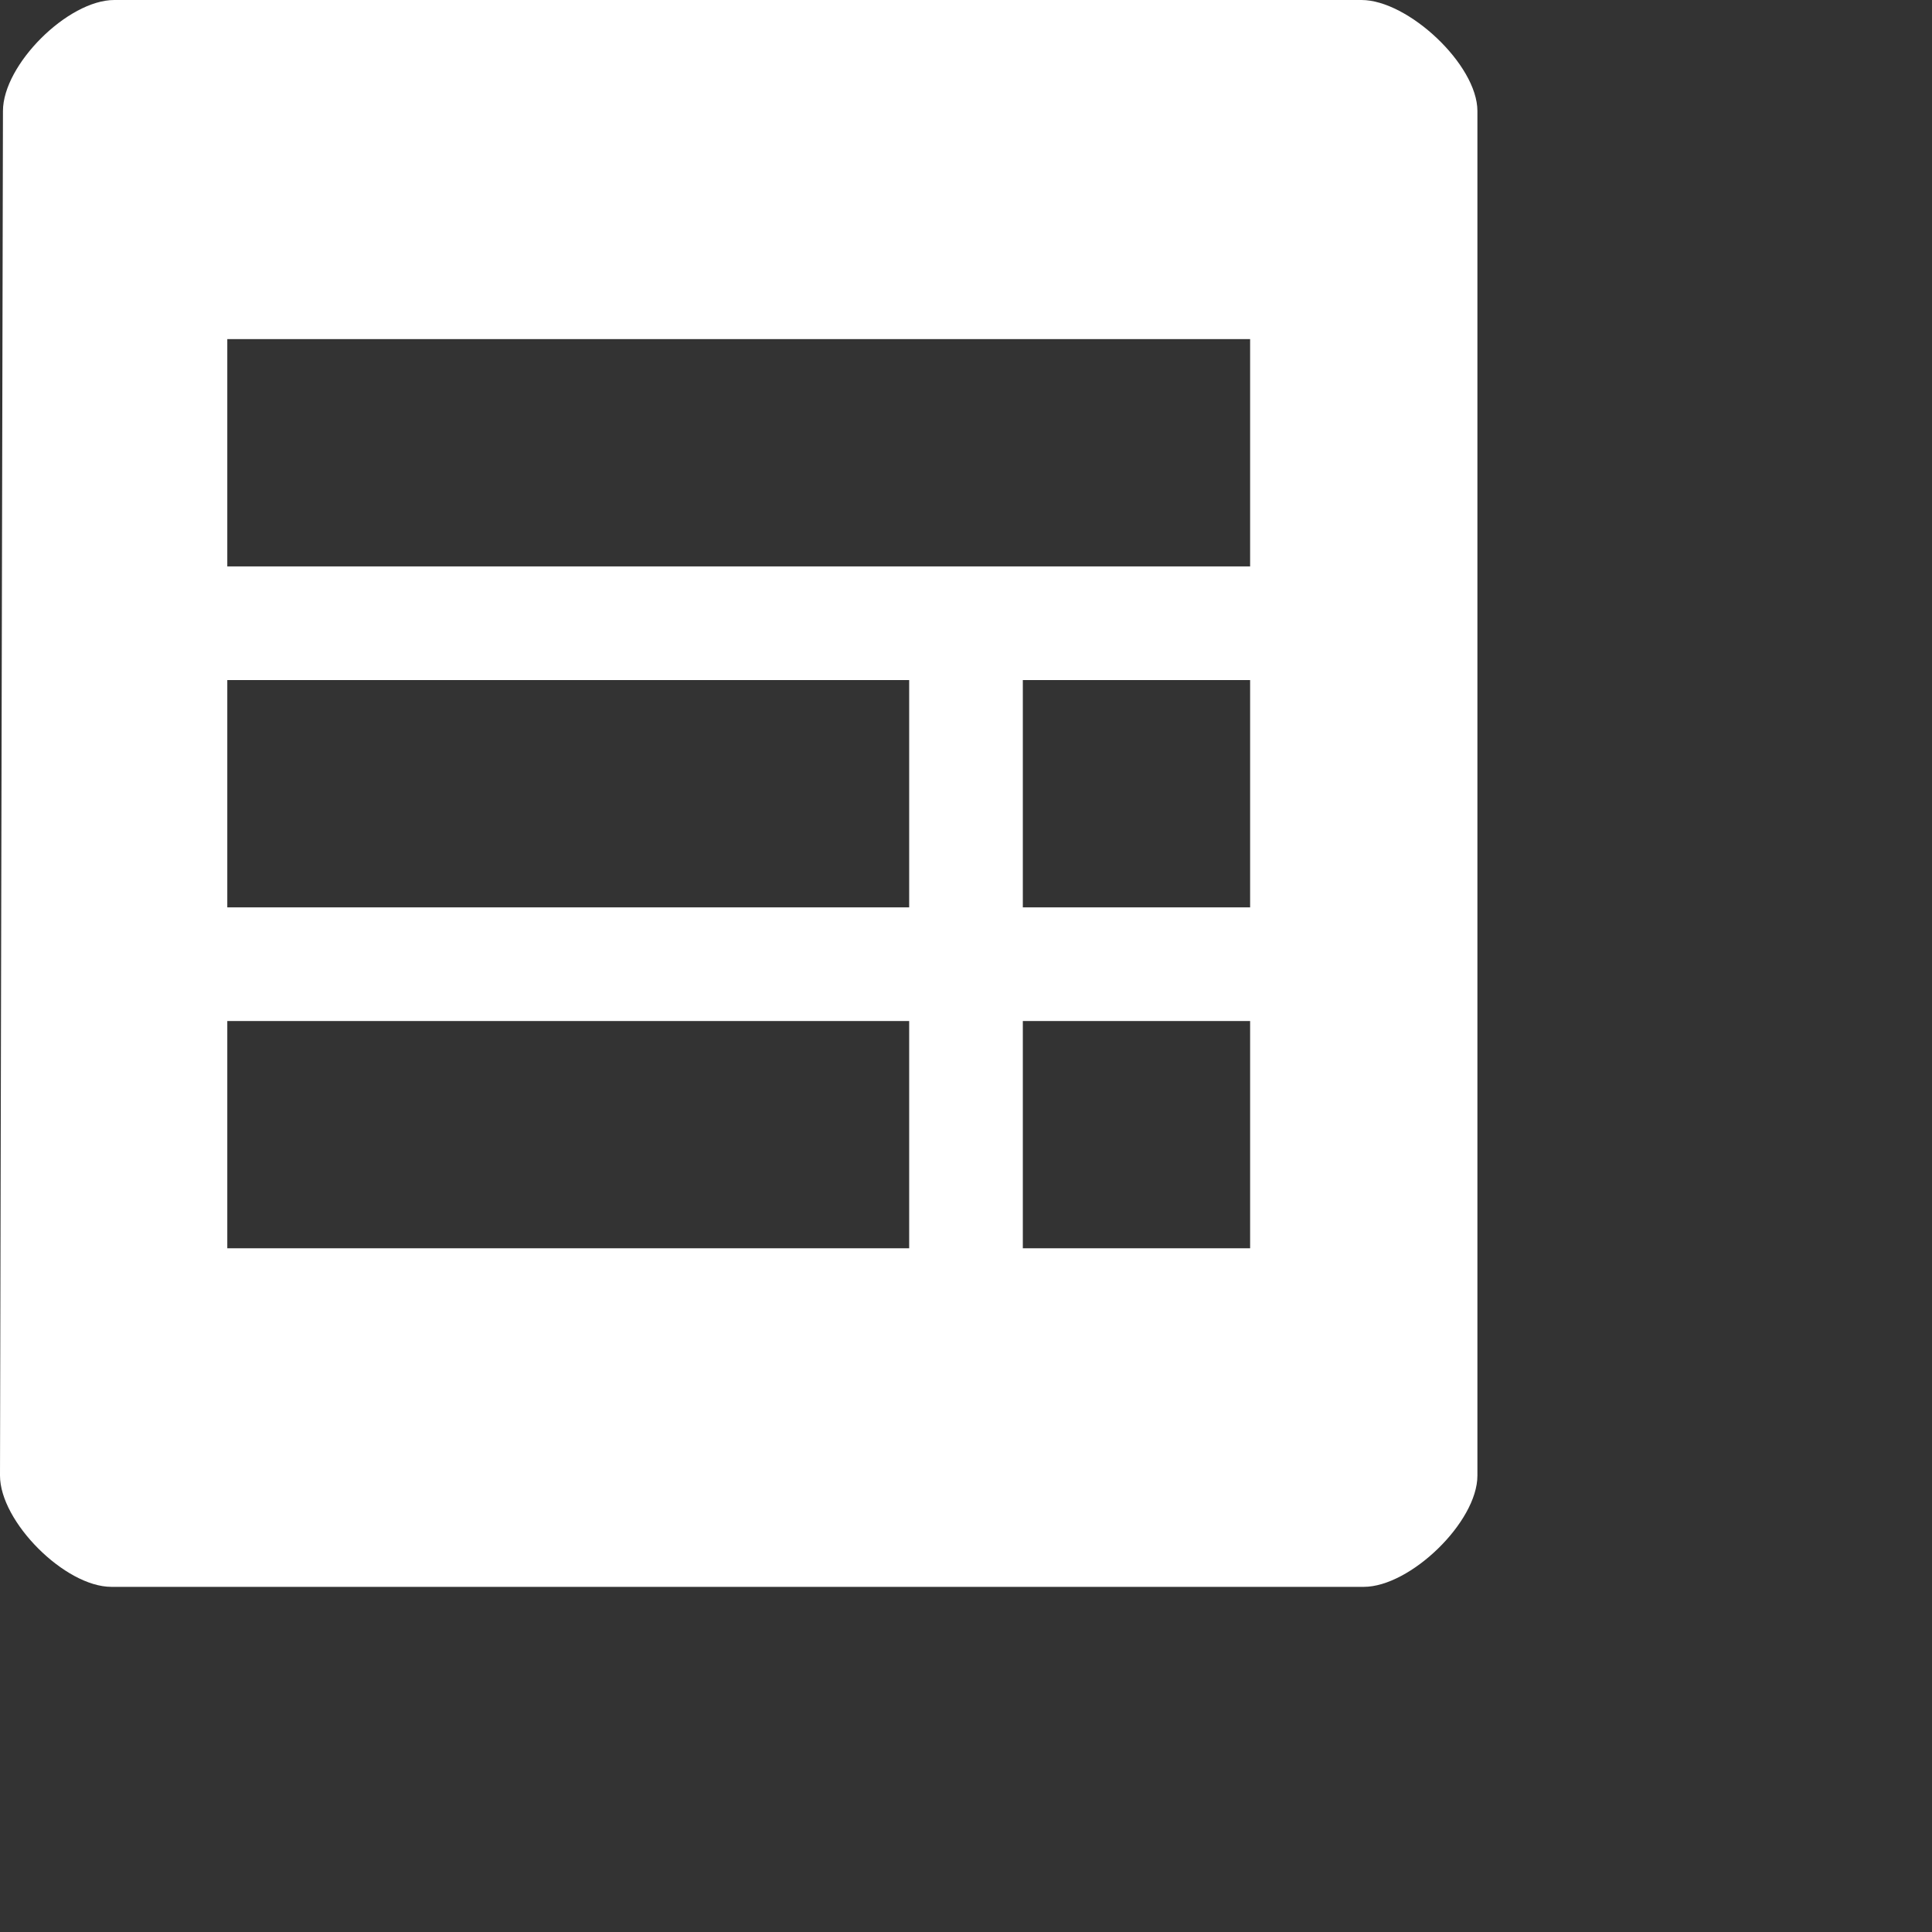 <?xml version="1.0" encoding="utf-8"?><!-- Generator: Adobe Illustrator 16.0.0, SVG Export Plug-In . SVG Version: 6.00 Build 0)  --><!DOCTYPE svg PUBLIC "-//W3C//DTD SVG 1.1//EN" "http://www.w3.org/Graphics/SVG/1.1/DTD/svg11.dtd"><svg fill="#FFFFFF" version="1.1" id="Layer_1" xmlns="http://www.w3.org/2000/svg" xmlns:xlink="http://www.w3.org/1999/xlink" x="0px" y="0px"	 width="17px" height="17px" viewBox="-1 -1 17 17" enable-background="new -1 -1 17 17" xml:space="preserve"><rect x="-1" y="-1" width="17" height="17" fill="#333333" stroke="none"/><path d="M10.98-1H0.006c-0.409,0-0.98,0.569-0.98,0.977L-1,11.984c0,0.406,0.572,0.979,0.98,0.979H11c0.408,0,1-0.57,1-0.979V-0.023	C12-0.431,11.389-1,10.98-1z M7,9.984H1v-2h6V9.984z M7,6.984H1v-2h6V6.984z M10,9.984H8v-2h2V9.984z M10,6.984H8v-2h2V6.984z	 M10,3.984H1v-2h9V3.984z"/></svg>
